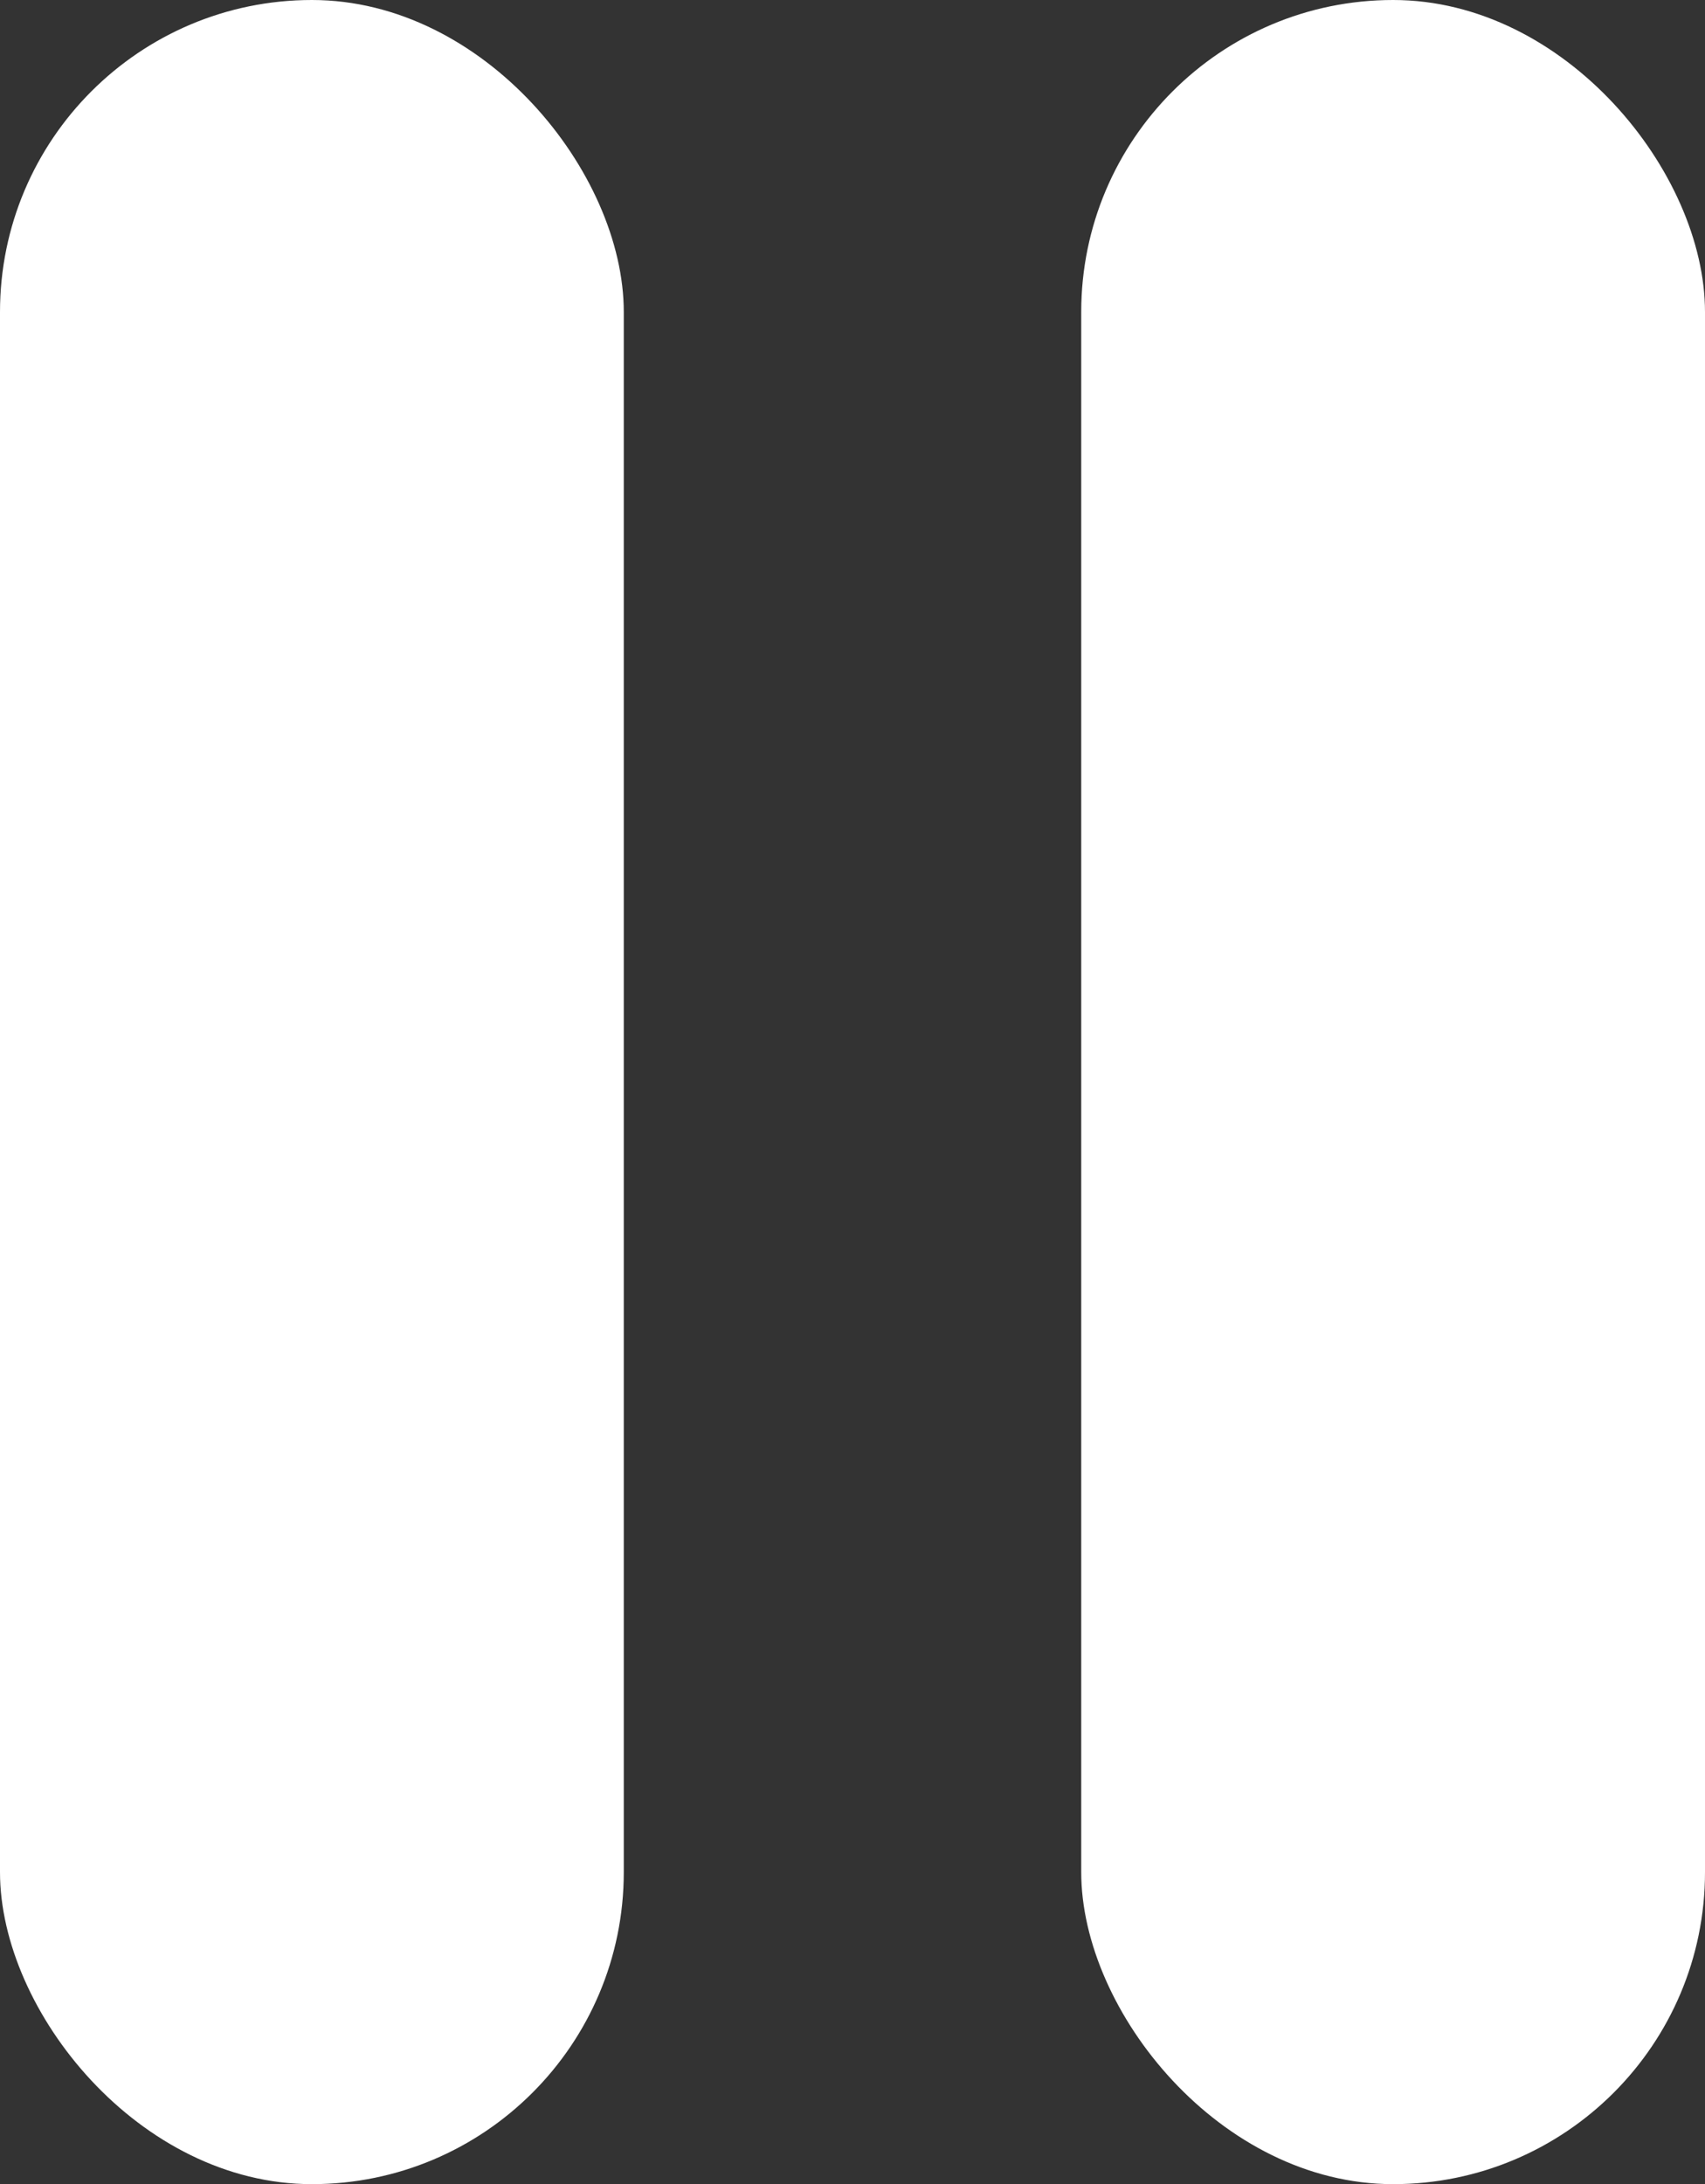 <svg xmlns="http://www.w3.org/2000/svg" width="82" height="105" viewBox="0 0 82 105">
  <rect x="0" y="0" width="82" height="105" fill="#333333" stroke="none"/>
  <g id="pause" transform="translate(-262 -1900)">
    <rect id="Rectangle_739" data-name="Rectangle 739" width="30" height="105" rx="15" transform="translate(314 1900)" fill="#fff"/>
    <rect id="Rectangle_740" data-name="Rectangle 740" width="30" height="105" rx="15" transform="translate(262 1900)" fill="#fff"/>
  </g>
</svg>
